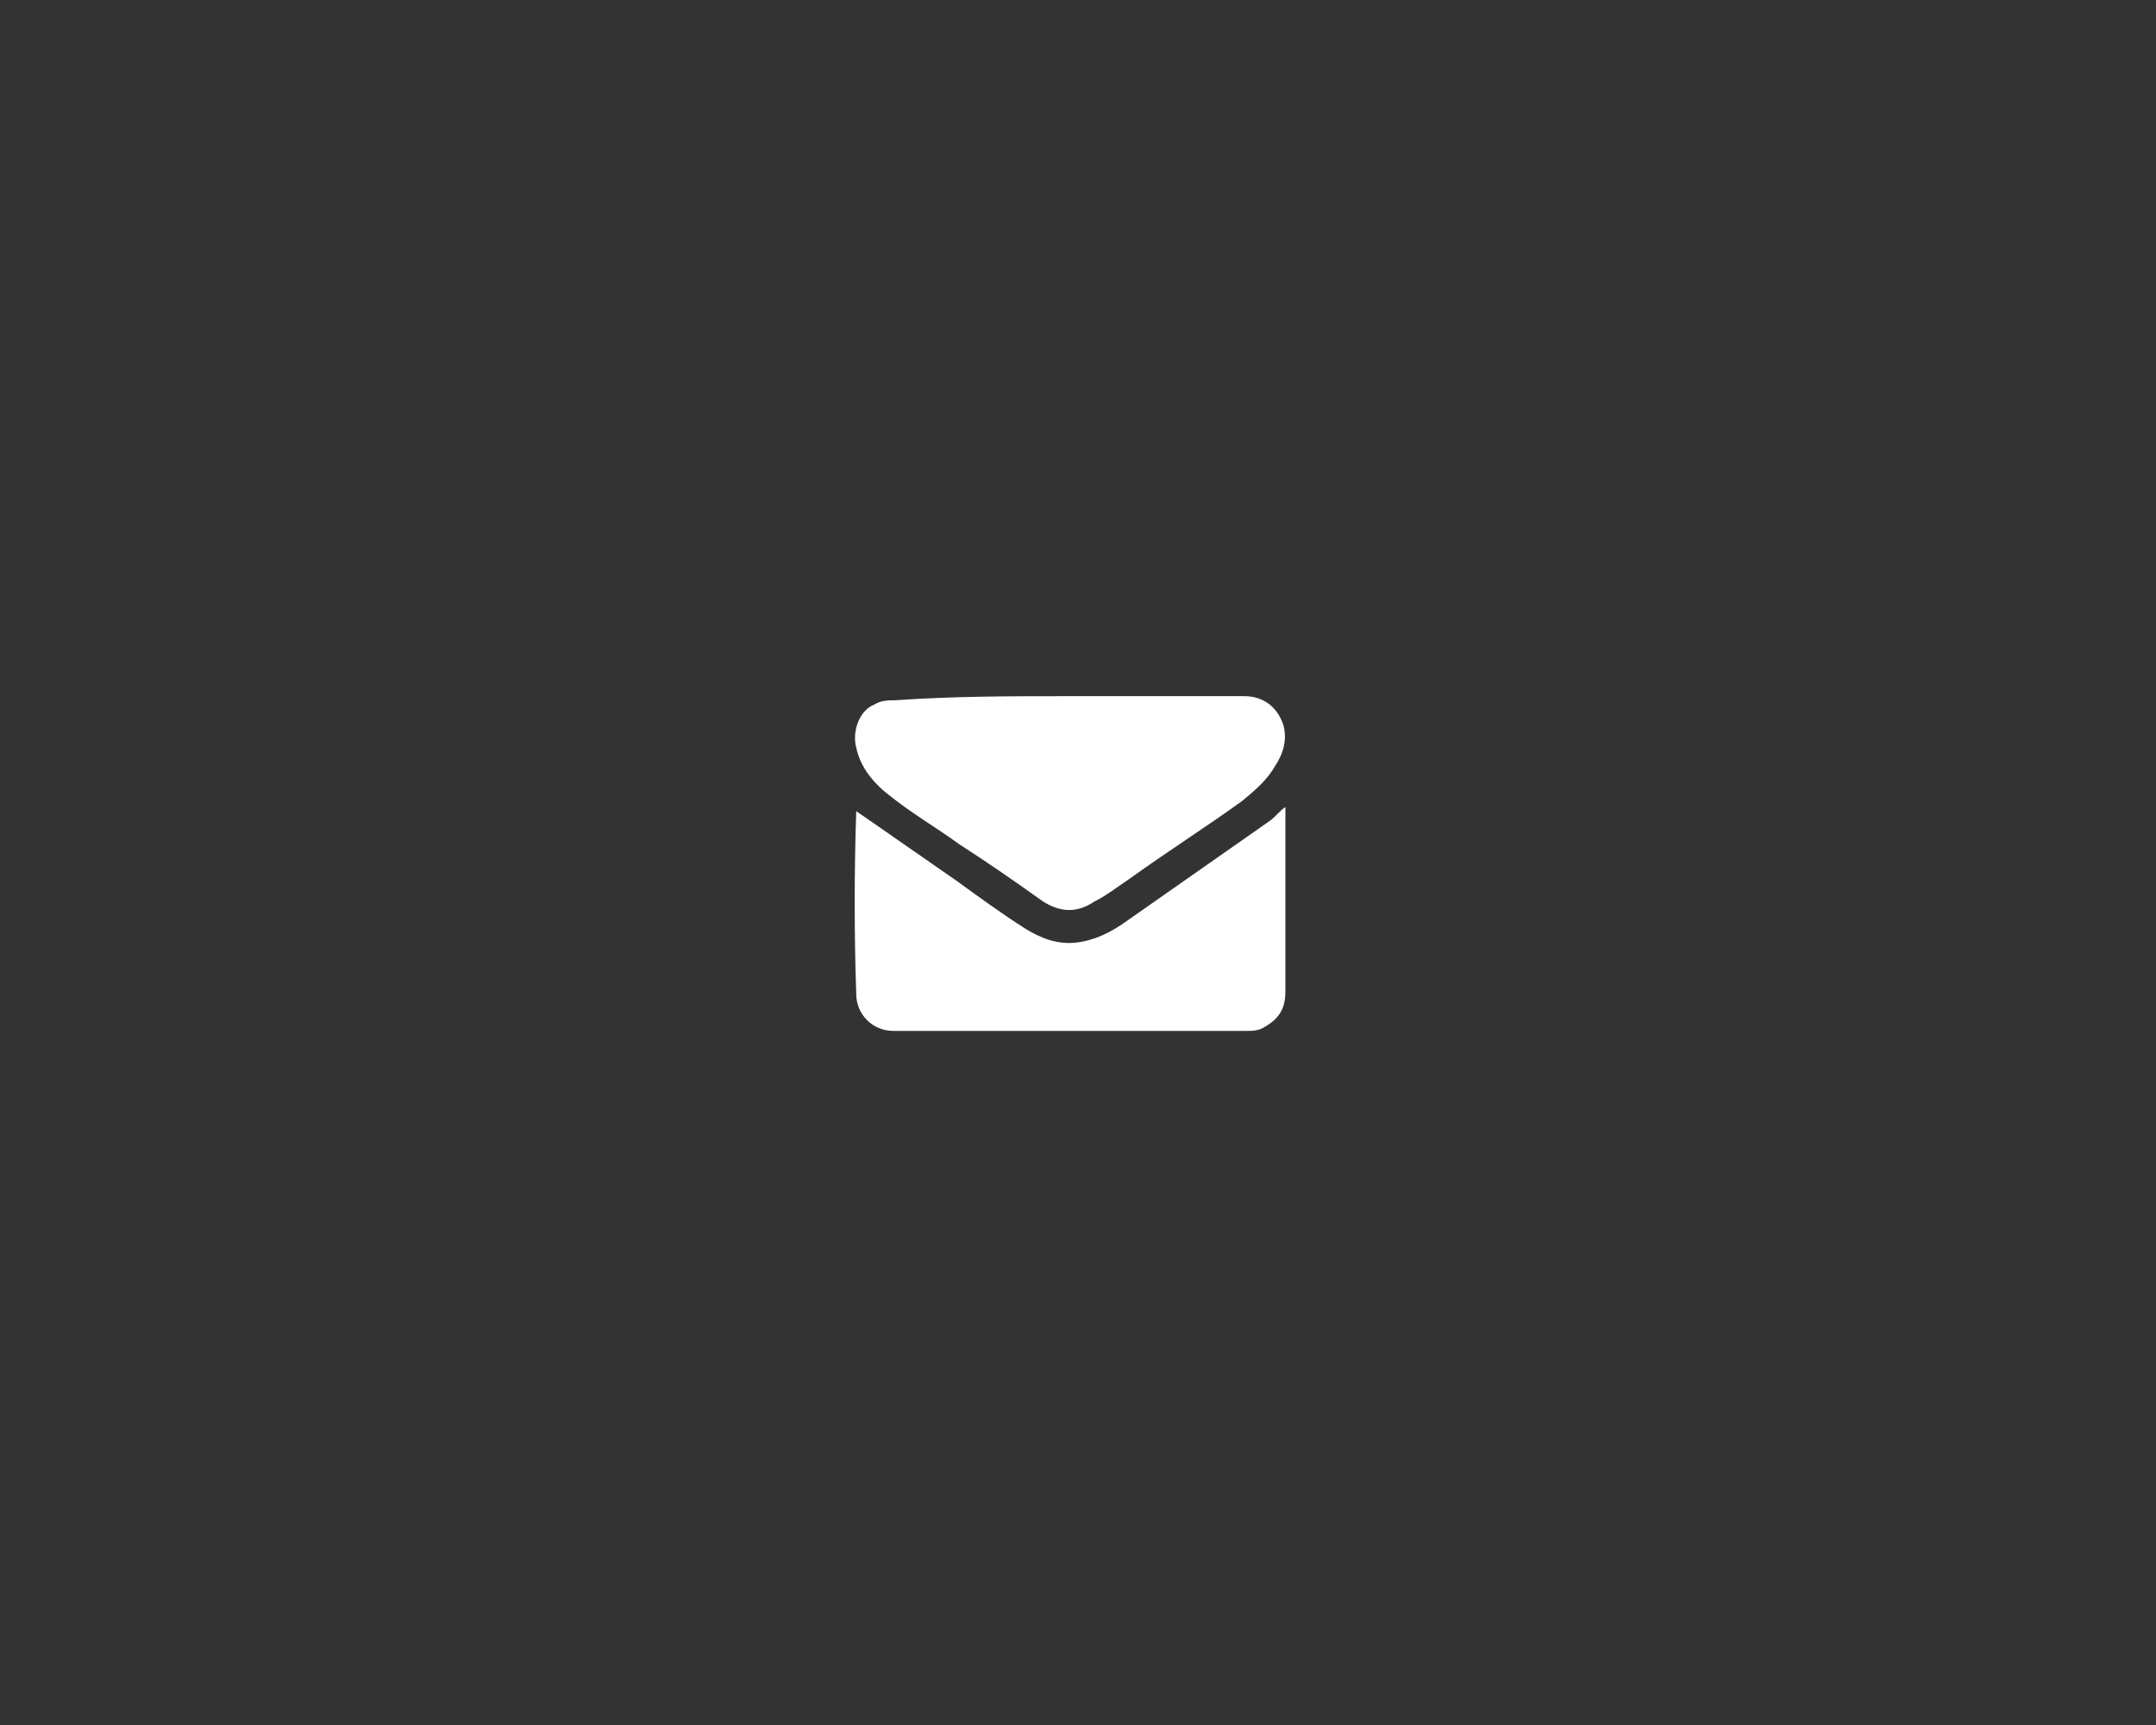 <?xml version="1.0" encoding="utf-8"?>
<!-- Generator: Adobe Illustrator 24.1.2, SVG Export Plug-In . SVG Version: 6.00 Build 0)  -->
<svg version="1.1" id="Layer_1" xmlns="http://www.w3.org/2000/svg" xmlns:xlink="http://www.w3.org/1999/xlink" x="0px" y="0px"
	 viewBox="0 0 105 84" style="enable-background:new 0 0 105 84;" xml:space="preserve">
<rect x="0" y="0" width="105" height="84" fill="#333333" stroke="none"/>
<style type="text/css">
	.st0{fill:#FFFFFF;}
</style>
<g>
	<path class="st0" d="M41.7,39.5c1.6,1.1,3.3,2.3,4.9,3.4c1.1,0.8,2.2,1.6,3.3,2.3c0.8,0.5,1.6,0.8,2.5,0.7c0.9-0.1,1.7-0.5,2.4-1
		c2.3-1.6,4.7-3.3,7-4.9c0.3-0.2,0.5-0.5,0.8-0.7c0,0.1,0,0.3,0,0.3c0,2.9,0,5.8,0,8.7c0,0.8-0.3,1.3-1,1.7
		c-0.3,0.2-0.6,0.2-0.9,0.2c-5.8,0-11.5,0-17.2,0c-1,0-1.8-0.8-1.8-1.8C41.6,45.5,41.6,42.5,41.7,39.5
		C41.6,39.5,41.7,39.5,41.7,39.5z"/>
	<path class="st0" d="M52.1,33.9c2.9,0,5.7,0,8.5,0c0.9,0,1.6,0.5,1.9,1.4c0.2,0.7,0,1.4-0.4,2c-0.4,0.7-1,1.2-1.6,1.7
		c-1.8,1.3-3.7,2.5-5.5,3.8c-0.6,0.4-1.1,0.8-1.7,1.1c-0.9,0.6-1.7,0.5-2.5,0c-1.4-1-2.7-1.9-4.1-2.8c-1.1-0.8-2.3-1.5-3.3-2.3
		c-0.8-0.6-1.5-1.4-1.7-2.4c-0.2-0.7,0.1-1.8,0.9-2.1c0.3-0.2,0.7-0.2,1-0.2C46.4,33.9,49.3,33.9,52.1,33.9z"/>
</g>
</svg>
